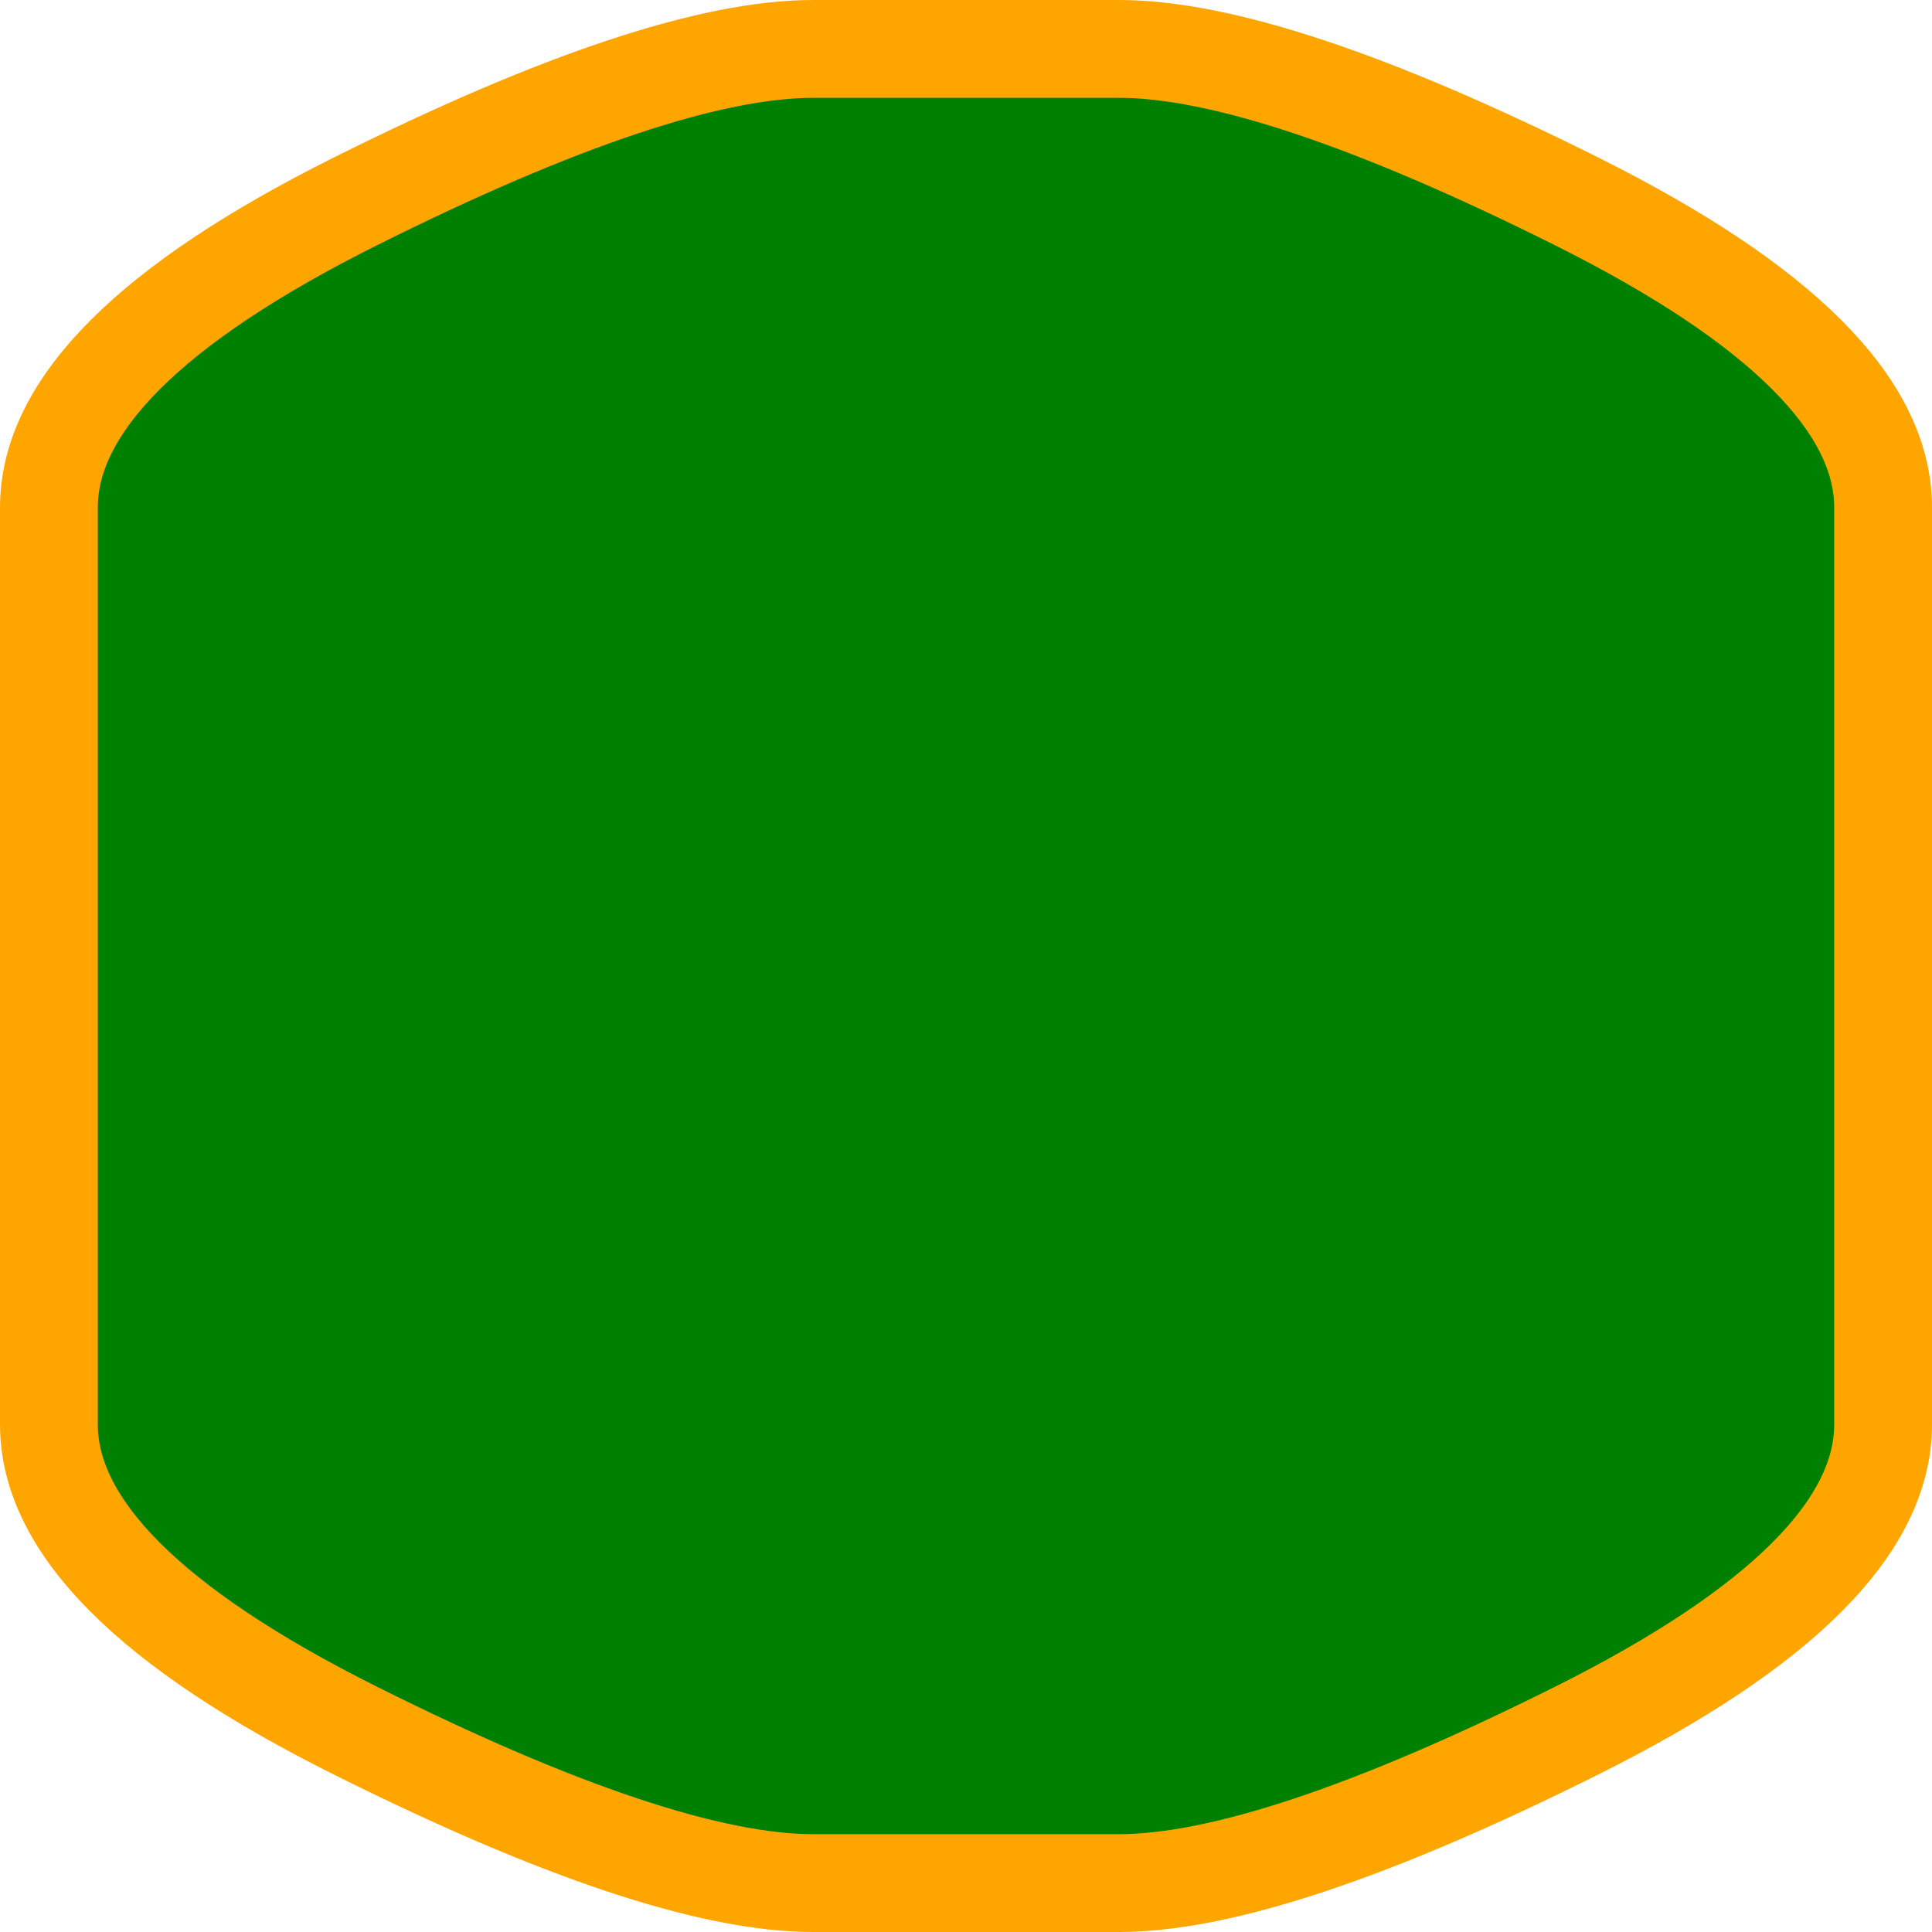 <?xml version="1.0" encoding="UTF-8"?>
<!-- viewBox= -strokeWidth/2 -strokeWidth/2 300+strokeWidth 300+strokeWidth -->
<svg viewBox="-8 -8 316 316" xmlns="http://www.w3.org/2000/svg">
    <path d="
    M 0 100
    v 125
    q 0 25 50 50
    q 50 25 75 25
    h 50
    q 25 0 75 -25
    q 50 -25 50 -50
    v -150
    q 0 -25 -50 -50
    q -50 -25 -75 -25
    h -50
    q -25 0 -75 25
    q -50 25 -50 50
    z
    " fill="green" stroke="orange" stroke-width="16" stroke-linejoin="round" />
</svg>